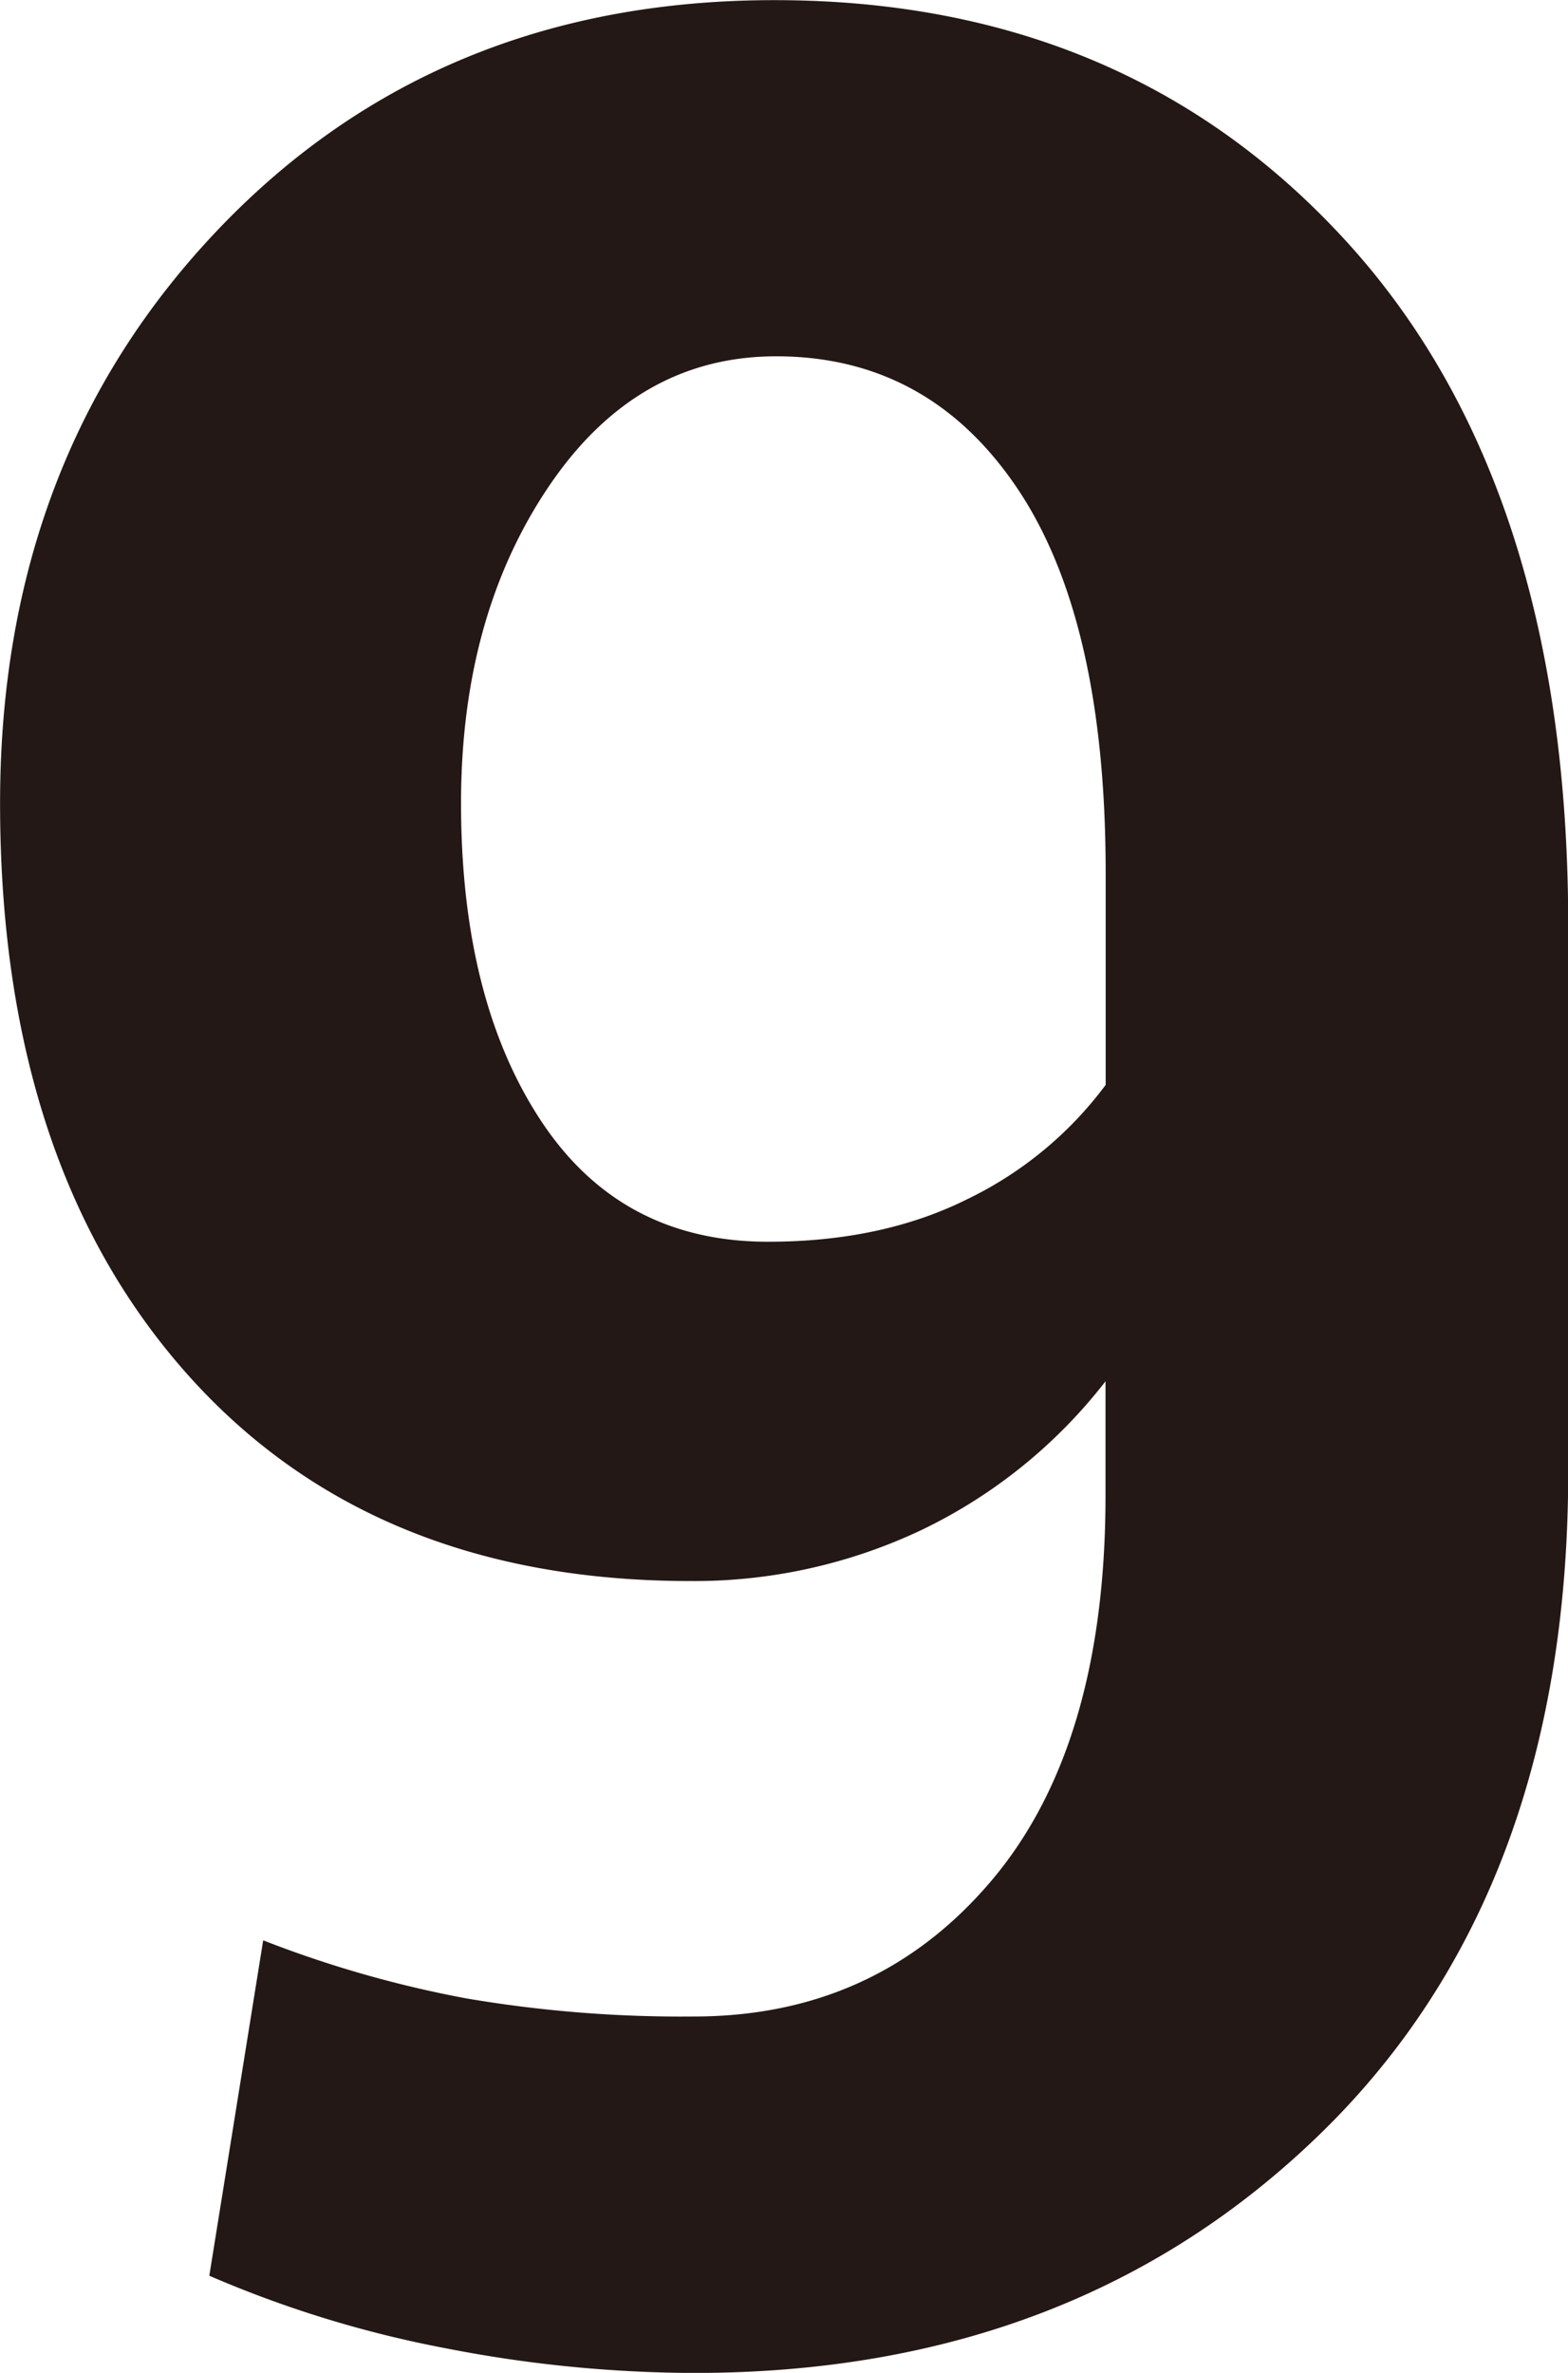<svg id="图层_1" data-name="图层 1" xmlns="http://www.w3.org/2000/svg" viewBox="0 0 215.97 326.79"><defs><style>.cls-1{fill:#231815;}</style></defs><title>9</title><path class="cls-1" d="M3293.39,1478.7q25.08,0,40.9-18.58t15.82-53.19v-15.71a70.81,70.81,0,0,1-25.41,20.51,73.12,73.12,0,0,1-31.74,7q-44.29,0-69.7-28.91t-25.41-78.21q0-47.55,30.1-79.08t76.57-31.52q48.64,0,79,33.49t30.32,94.13v75q0,57.81-33.92,91t-86.5,33.16a180,180,0,0,1-34.14-3.39,154.45,154.45,0,0,1-32.61-10l7.42-46.19a154.8,154.8,0,0,0,28,8A176.65,176.65,0,0,0,3293.39,1478.7ZM3303.64,1372q15.71,0,27.49-5.89a51.75,51.75,0,0,0,19-15.71v-29.23q0-34.9-12.22-53t-33.16-18.11q-19.2,0-31.3,17.89t-12.11,43.63q0,27.05,11,43.74T3303.64,1372Z" transform="translate(-3197.84 -1200.99)"/></svg>